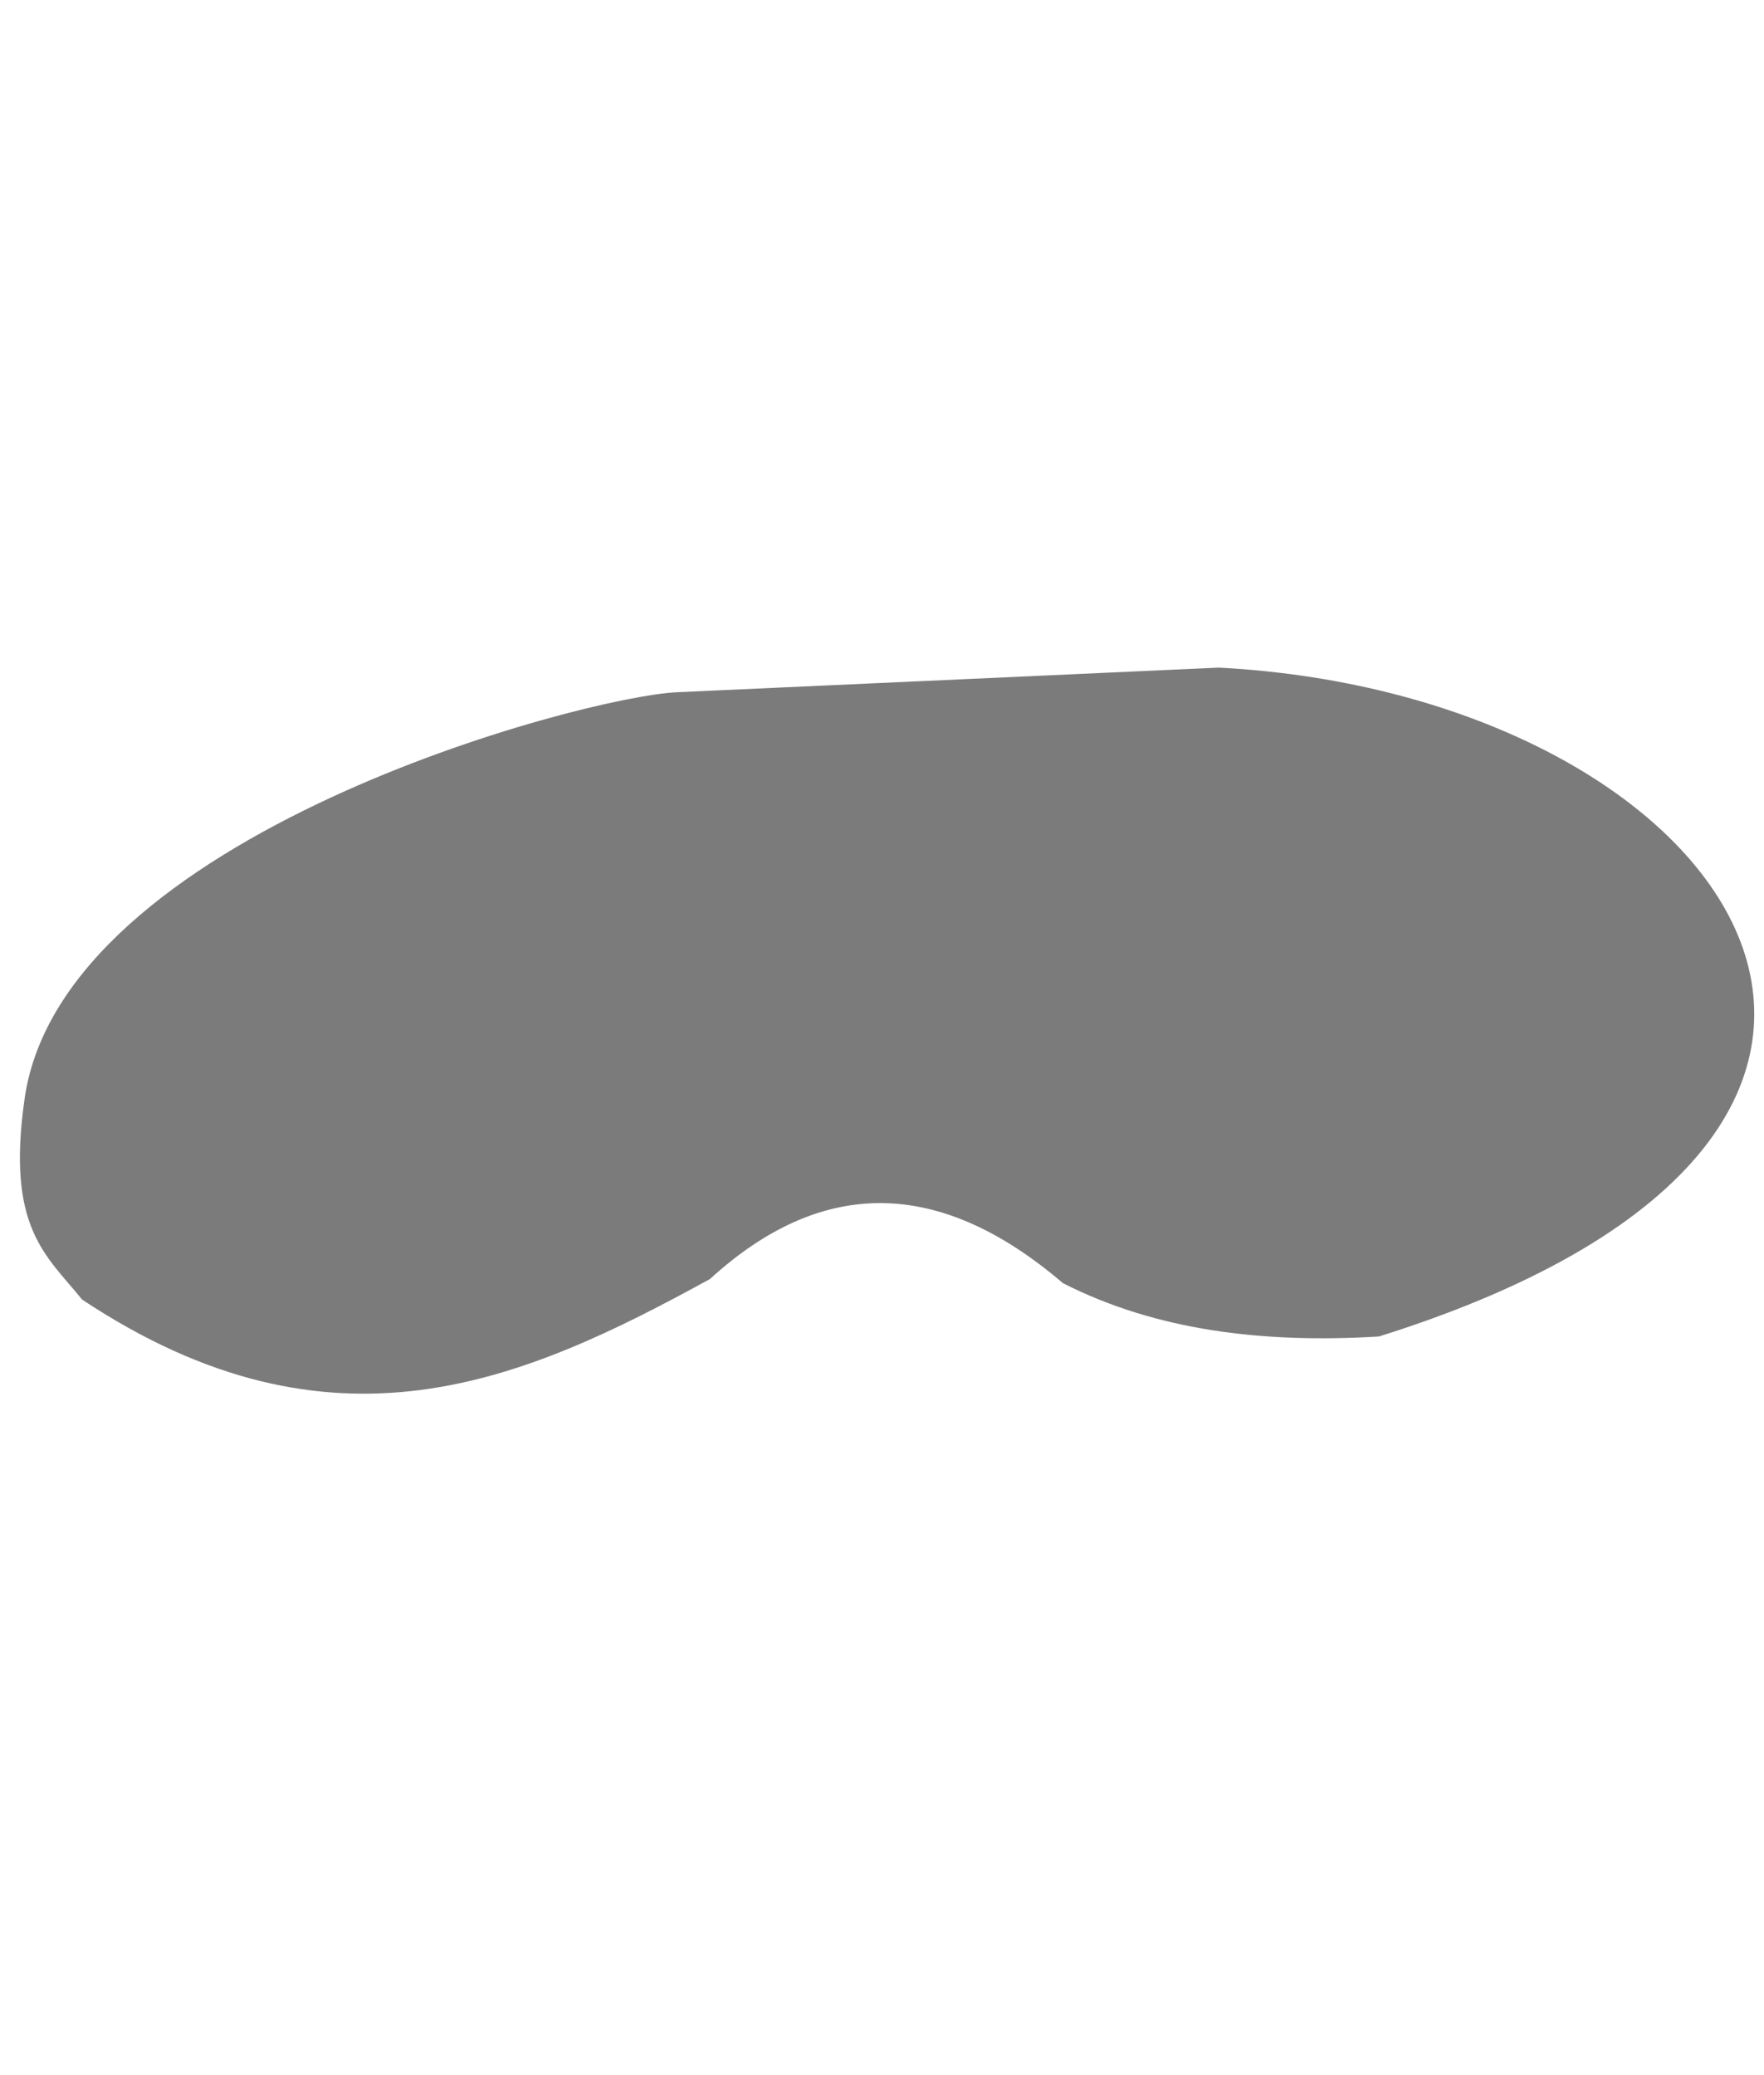 <?xml version="1.0" encoding="UTF-8" standalone="no"?>
<!-- Created with Inkscape (http://www.inkscape.org/) -->

<svg
   xmlns:dc="http://purl.org/dc/elements/1.1/"
   xmlns:cc="http://creativecommons.org/ns#"
   xmlns:rdf="http://www.w3.org/1999/02/22-rdf-syntax-ns#"
   xmlns:svg="http://www.w3.org/2000/svg"
   xmlns="http://www.w3.org/2000/svg"
   xmlns:sodipodi="http://sodipodi.sourceforge.net/DTD/sodipodi-0.dtd"
   xmlns:inkscape="http://www.inkscape.org/namespaces/inkscape"
   version="1.1"
   id="svg2"
   width="85"
   height="100"
   viewBox="0 0 85 100"
   sodipodi:docname="Brillen.svg"
   inkscape:version="0.92.5 (2060ec1f9f, 2020-04-08)">
  <defs
     id="defs6" />
  <sodipodi:namedview
     pagecolor="#ffffff"
     bordercolor="#666666"
     borderopacity="1"
     objecttolerance="10"
     gridtolerance="10"
     guidetolerance="10"
     inkscape:pageopacity="0"
     inkscape:pageshadow="2"
     inkscape:window-width="1920"
     inkscape:window-height="948"
     id="namedview4"
     showgrid="false"
     inkscape:zoom="5.0568849"
     inkscape:cx="24.35303"
     inkscape:cy="50.877089"
     inkscape:window-x="0"
     inkscape:window-y="27"
     inkscape:window-maximized="1"
     inkscape:current-layer="svg2" />
  <path
     style="fill:#7b7b7b;stroke:none;stroke-width:1px;stroke-linecap:butt;stroke-linejoin:miter;stroke-opacity:1;fill-opacity:1"
     d="M 1.187,52.935 C 3.01,40.239 28.066,33.566 32.629,33.358 41.33,32.963 58.732,32.172 58.732,32.172 83.531,33.476 98.049,54.494 66.444,64.405 60.89,64.743 55.718,64.128 51.217,61.834 45.285,56.756 39.616,56.695 34.211,61.636 25.228,66.558 16.045,70.647 3.955,62.625 2.22,60.478 0.29,59.179 1.187,52.935 Z"
     id="path1139"
     inkscape:connector-curvature="0"
     sodipodi:nodetypes="sscccccs" />
</svg>
